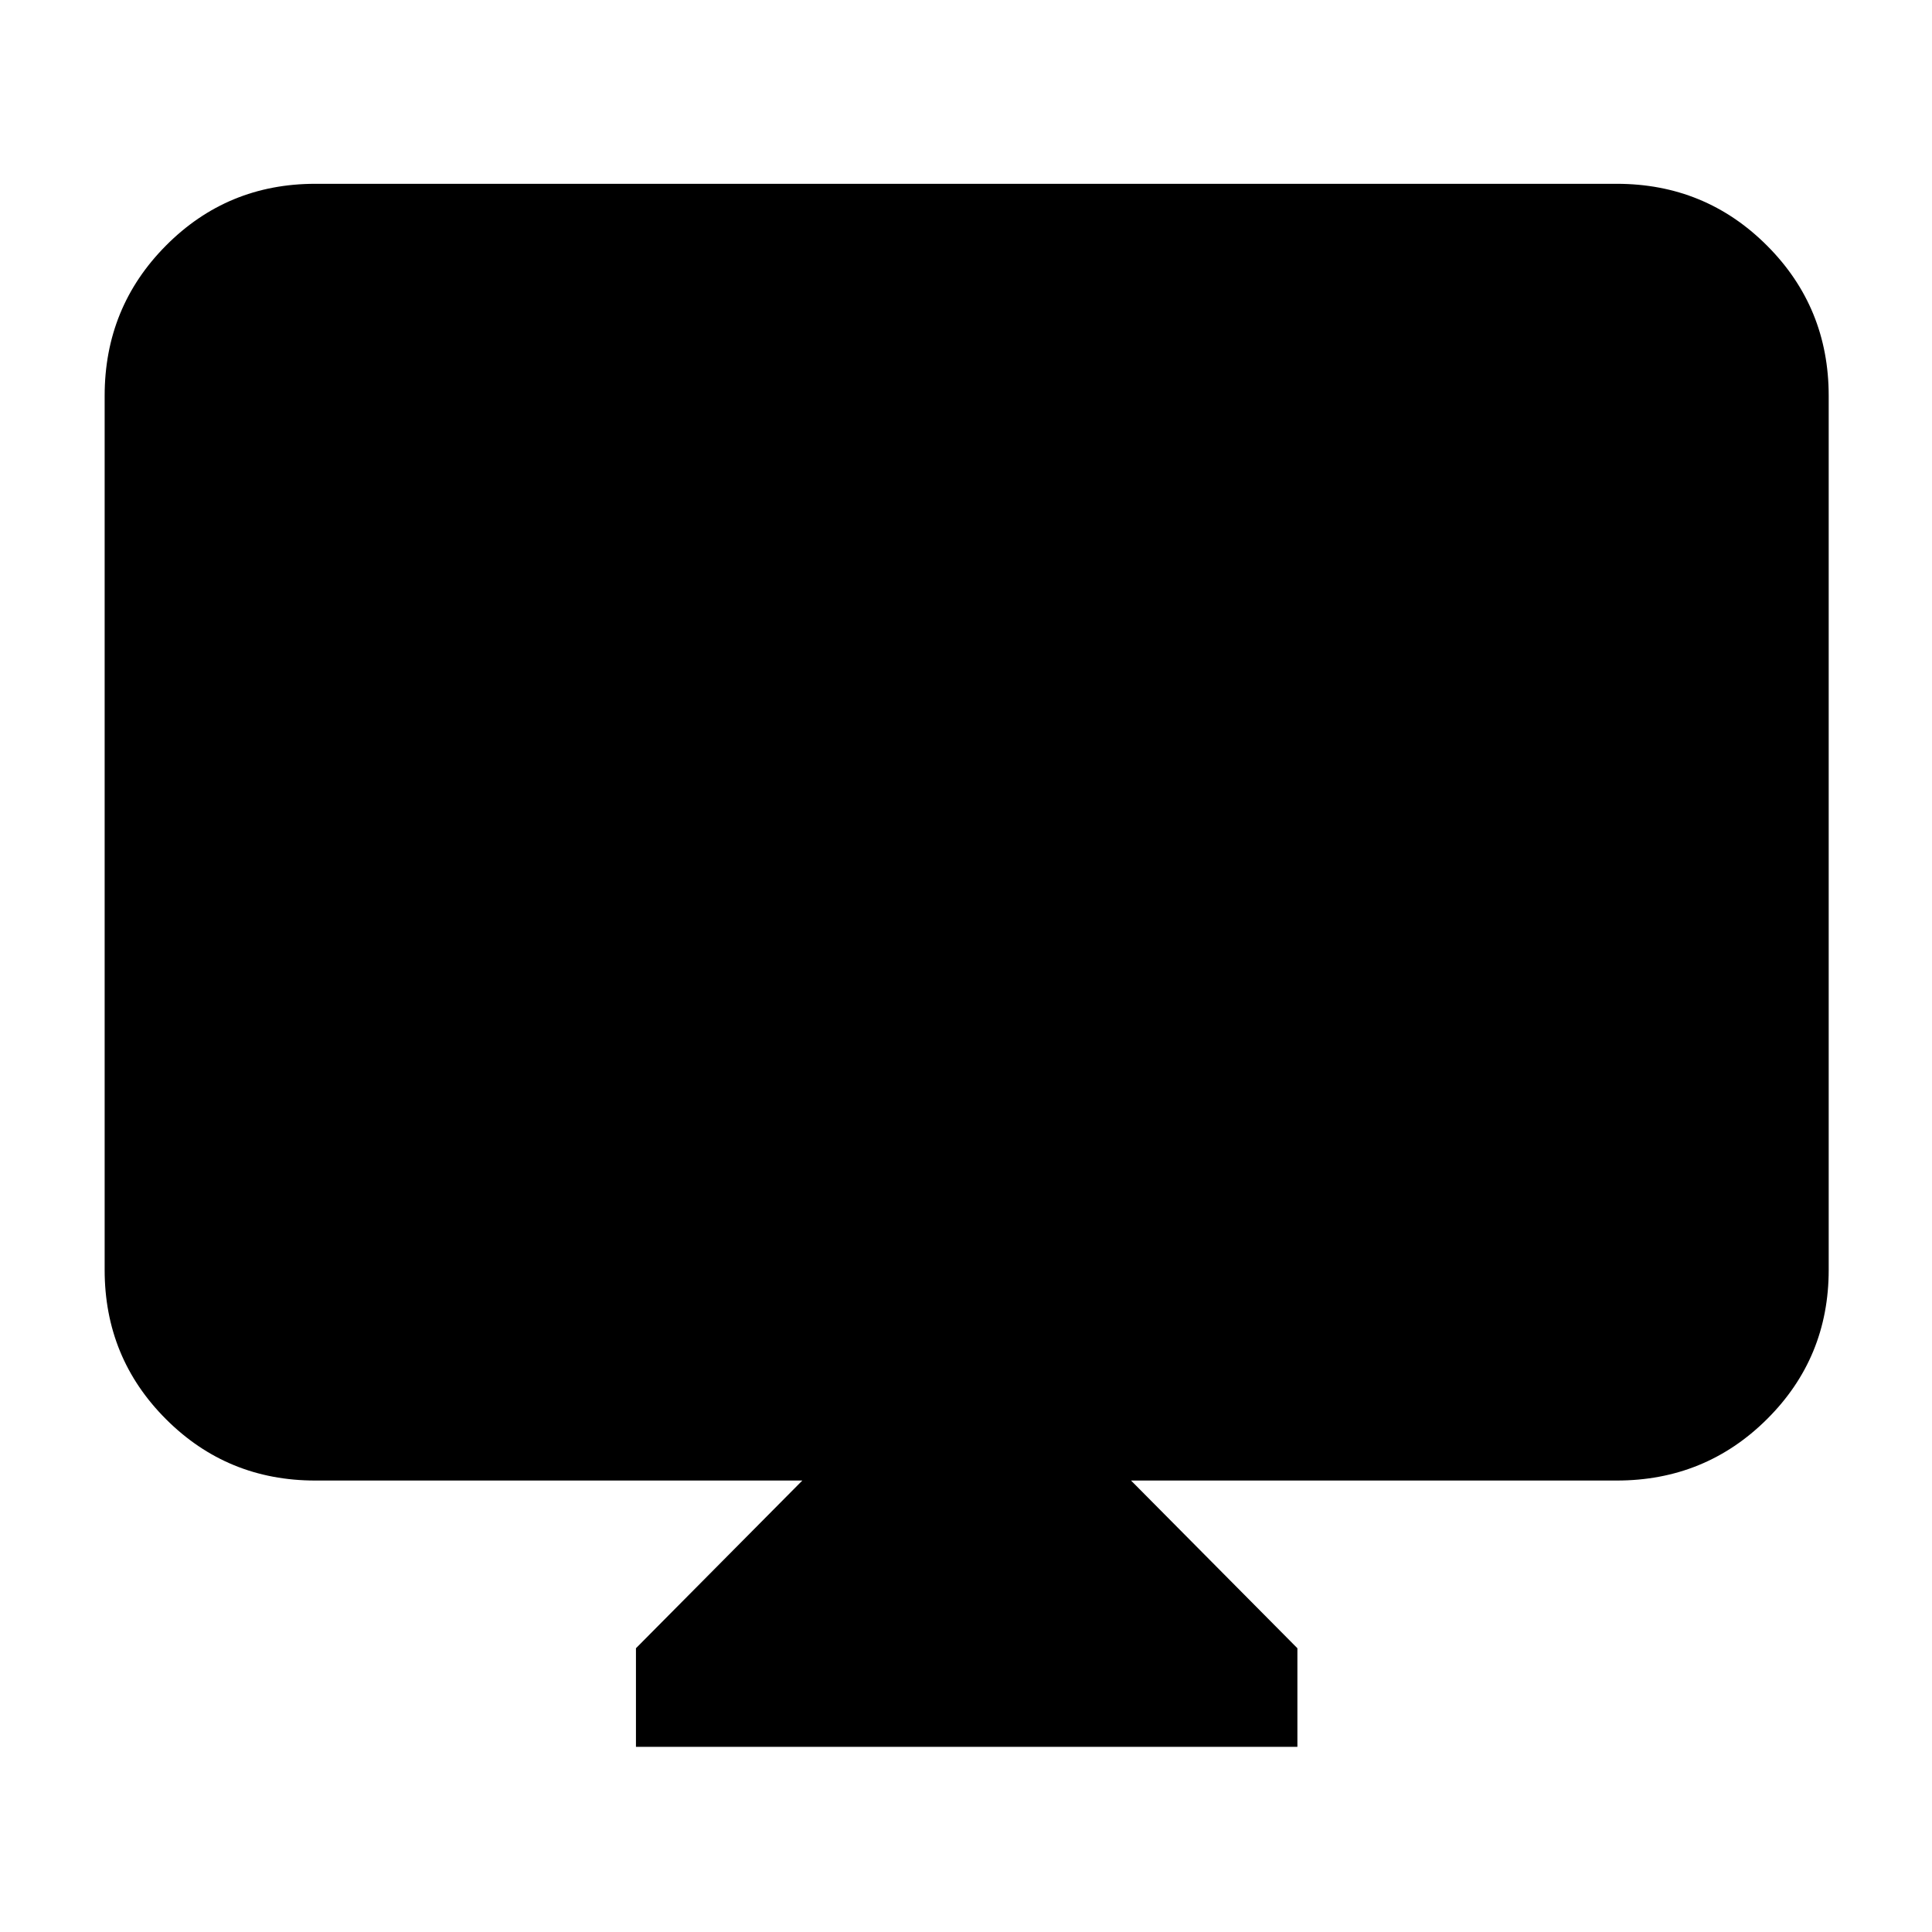 <svg xmlns="http://www.w3.org/2000/svg" height="40" viewBox="0 -960 960 960" width="40"><path d="M316-92v-49l82.67-83.33h-242q-43.7 0-74.19-30.49Q52-285.3 52-329v-434.33q0-43.98 30.48-74.66 30.49-30.68 74.19-30.68h646.66q43.98 0 74.66 30.68t30.68 74.66V-329q0 43.7-30.68 74.18-30.68 30.49-74.66 30.49H562L644.67-141v49H316Z"/></svg>